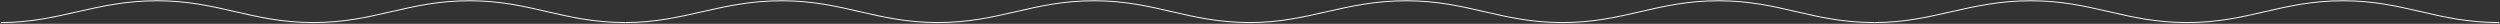 <svg width="2519" height="24" viewBox="0 0 2519 24" fill="none" xmlns="http://www.w3.org/2000/svg">
<rect x="0" y="0" width="2519" height="24" fill="#333333" stroke="none"/>
<path d="M0.9 22.728C59.923 22.728 96.277 0.772 158.262 0.772C220.247 0.772 253.639 22.728 315.624 22.728C377.609 22.728 411.001 0.772 472.986 0.772C534.971 0.772 567.342 22.728 630.348 22.728" stroke="#EEF0F3" stroke-width="1.021" stroke-miterlimit="7.73"/>
<path d="M630.246 22.728C689.269 22.728 725.623 0.772 787.608 0.772C849.593 0.772 882.985 22.728 944.97 22.728C1006.95 22.728 1040.35 0.772 1102.33 0.772C1164.32 0.772 1196.69 22.728 1259.69 22.728" stroke="#EEF0F3" stroke-width="1.021" stroke-miterlimit="7.73"/>
<path d="M1259.49 22.728C1318.51 22.728 1354.87 0.772 1416.85 0.772C1478.84 0.772 1512.23 22.728 1574.21 22.728C1636.2 22.728 1669.59 0.772 1731.58 0.772C1793.56 0.772 1825.93 22.728 1888.94 22.728" stroke="#EEF0F3" stroke-width="1.021" stroke-miterlimit="7.73"/>
<path d="M1888.84 22.728C1947.86 22.728 1984.21 0.772 2046.2 0.772C2108.18 0.772 2141.57 22.728 2203.56 22.728C2265.54 22.728 2298.94 0.772 2360.92 0.772C2422.91 0.772 2455.28 22.728 2518.28 22.728" stroke="#EEF0F3" stroke-width="1.021" stroke-miterlimit="7.73"/>
</svg>
